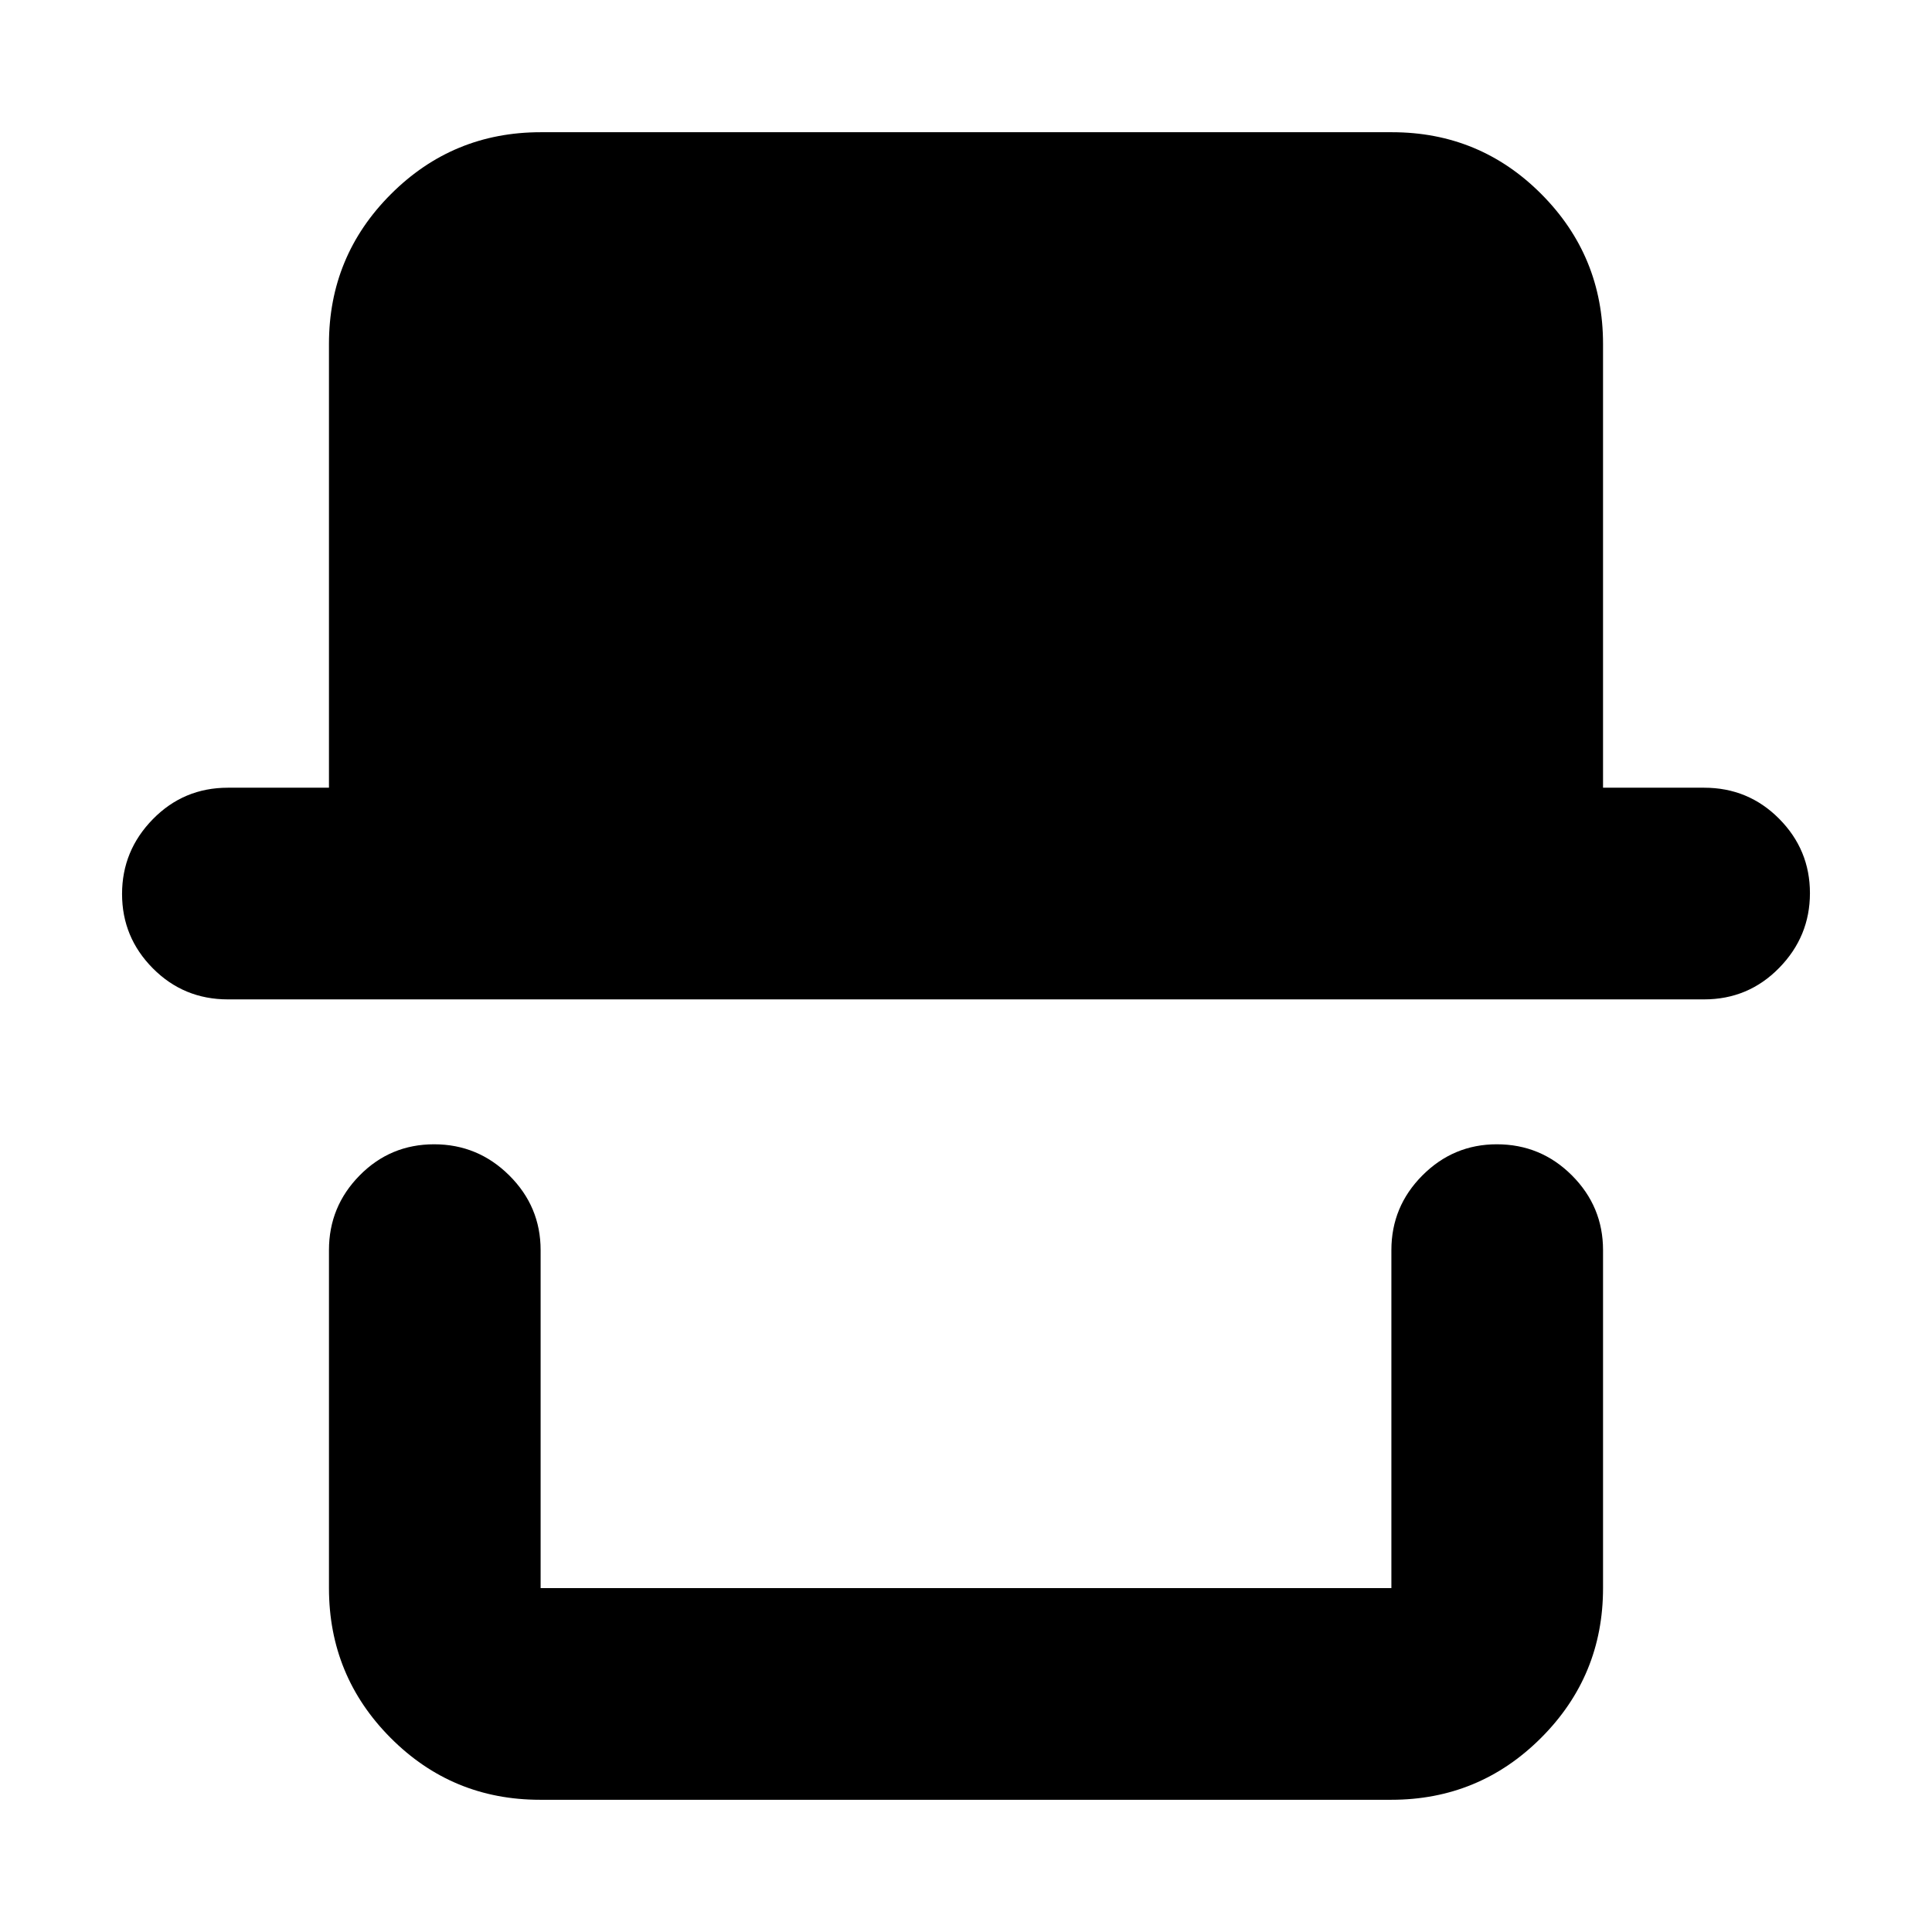 <svg xmlns="http://www.w3.org/2000/svg" height="20" viewBox="0 -960 960 960" width="20"><path d="M268.35-65.7q-43.65 0-74.27-30.77-30.62-30.77-30.62-74.4v-167.96q0-21.64 15.24-37.11 15.25-15.47 37.01-15.47 21.77 0 37.34 15.47 15.58 15.47 15.58 37.11v167.96h422.74v-167.96q0-21.64 15.41-37.11 15.42-15.47 36.97-15.47 21.88 0 37.34 15.47 15.45 15.47 15.45 37.11v167.96q0 43.63-30.78 74.4-30.78 30.77-74.43 30.77H268.35ZM113.24-463.41q-21.97 0-37.28-15.42-15.31-15.41-15.31-36.96t15.31-37.17q15.31-15.63 37.28-15.63h50.22v-220.54q0-43.63 30.78-74.4 30.78-30.77 74.43-30.77h422.98q43.65 0 74.27 30.77 30.62 30.77 30.62 74.4v220.54h50.22q21.97 0 37.28 15.42 15.31 15.41 15.31 36.96t-15.31 37.17q-15.31 15.63-37.28 15.63H113.24Zm578.13 292.54H268.63h422.74Z"/></svg>
